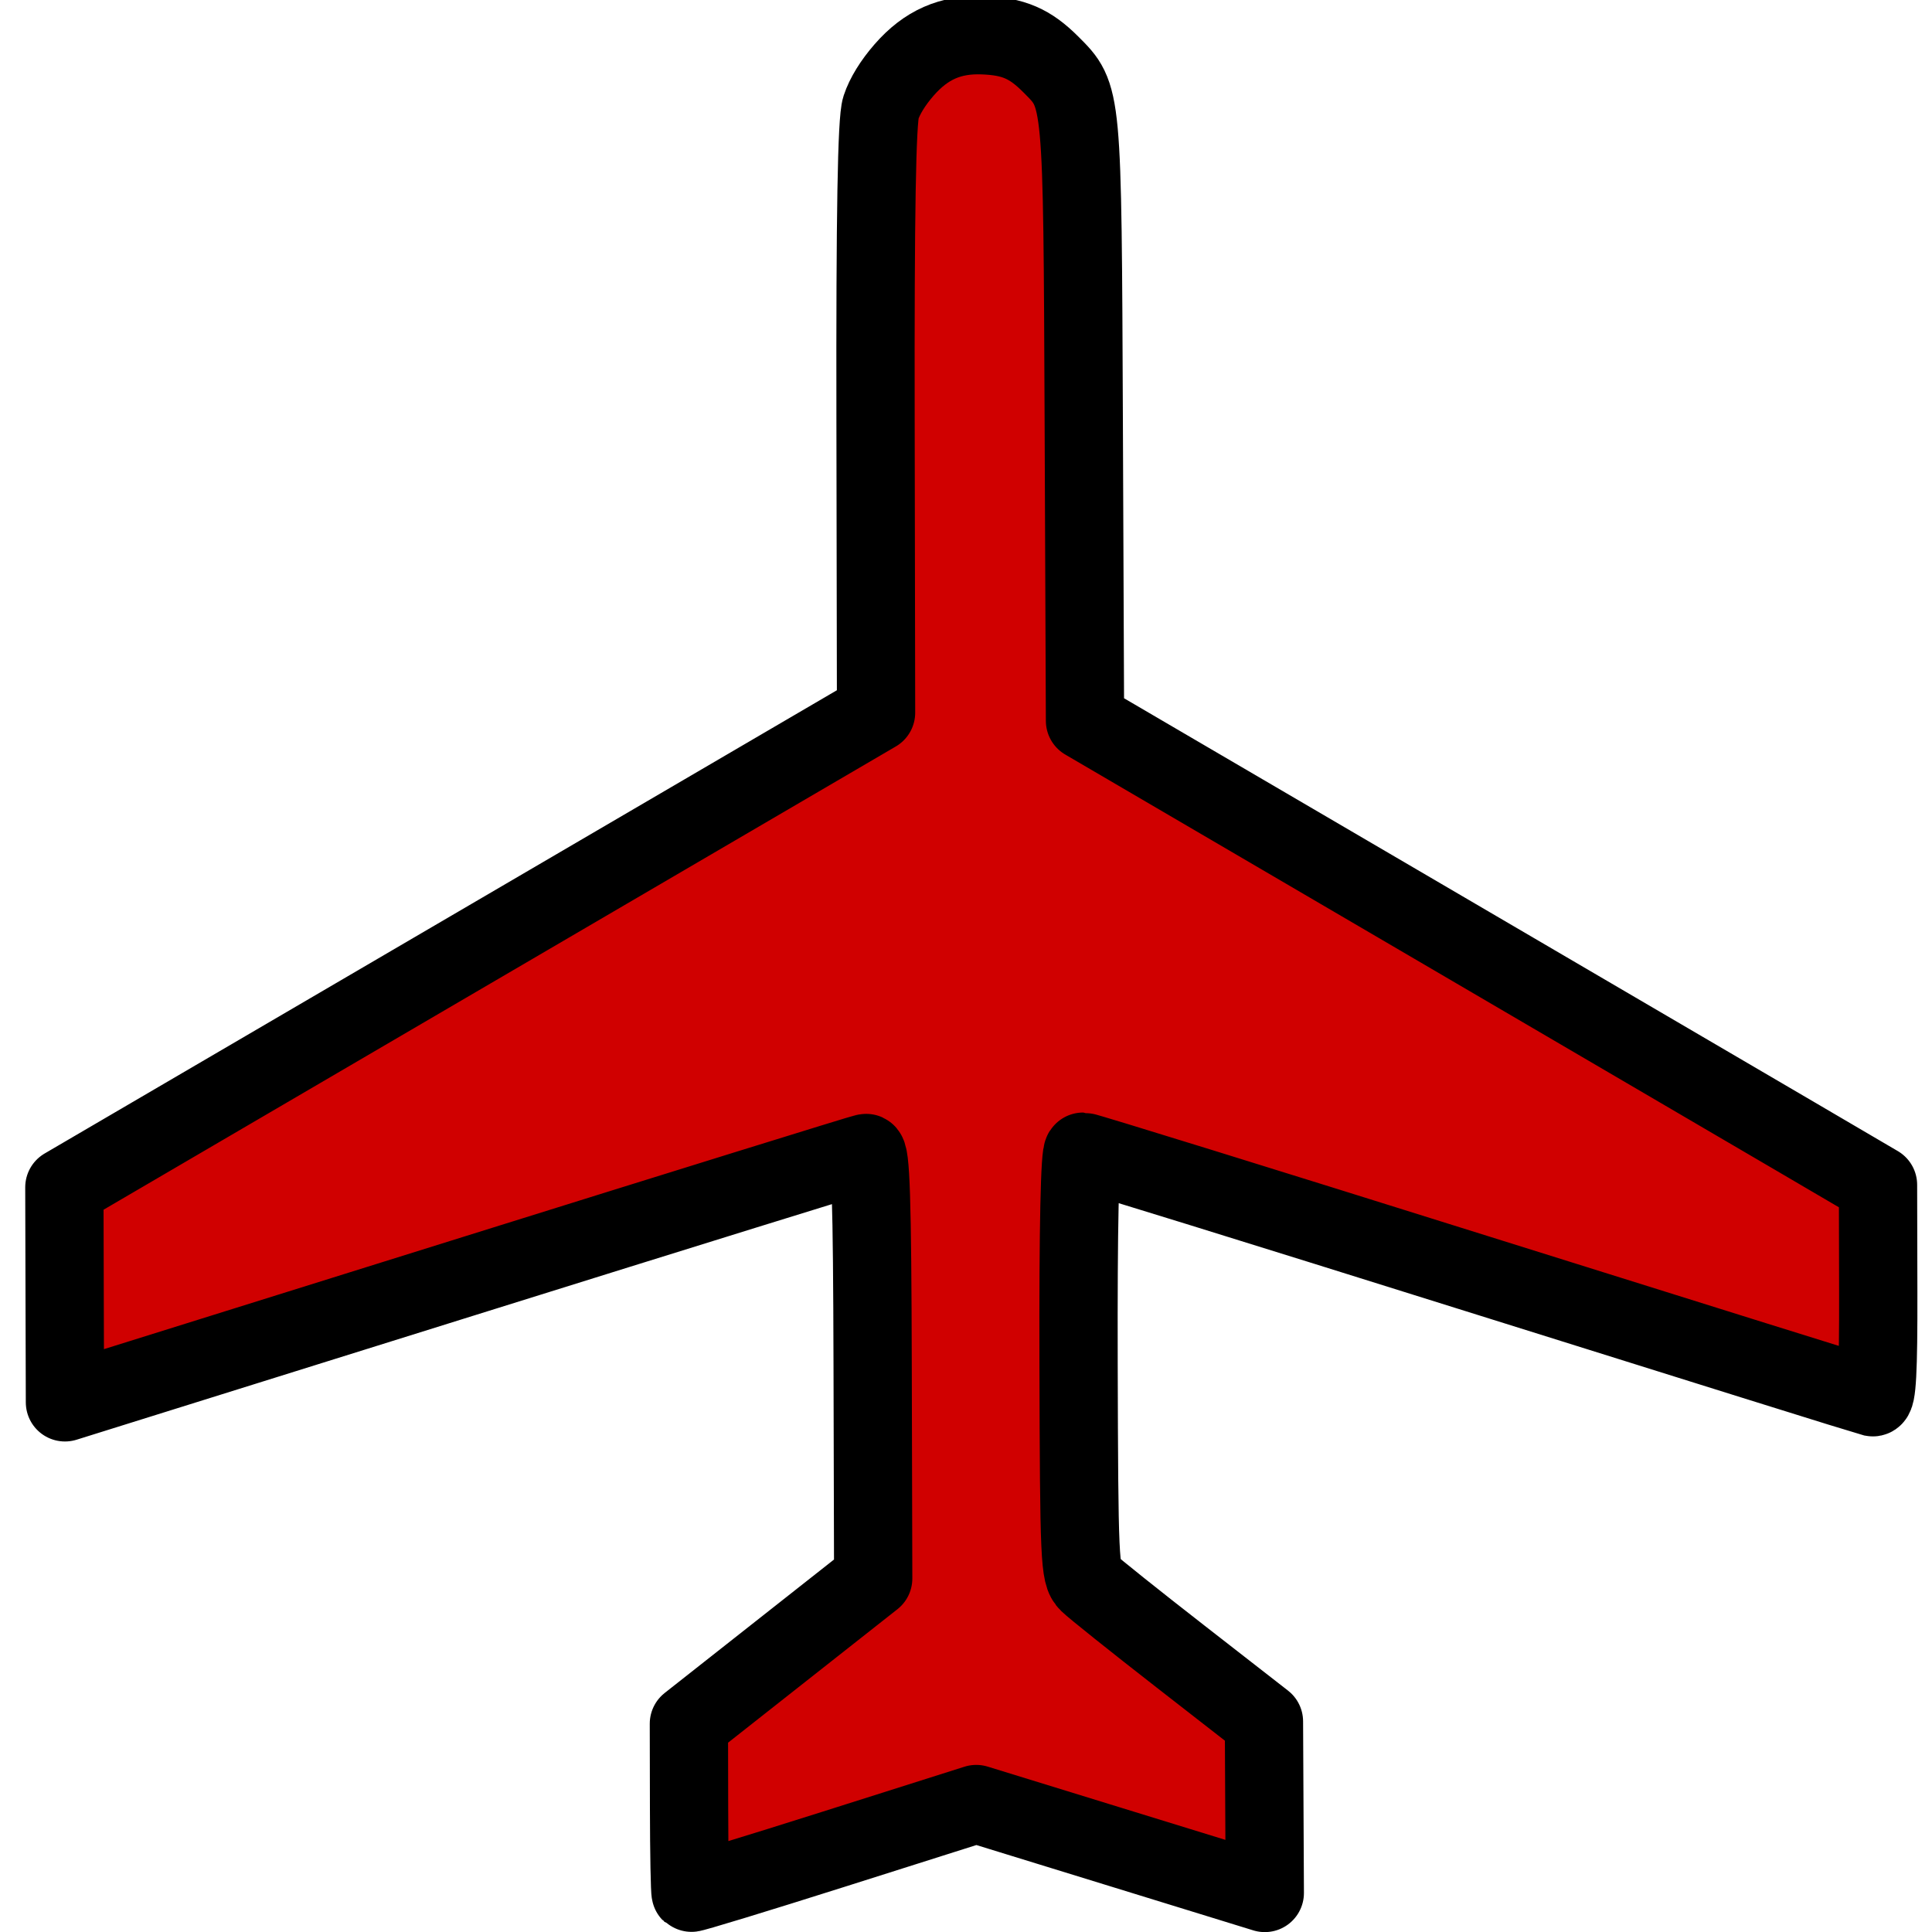 <?xml version="1.0" encoding="UTF-8" standalone="no"?>
<!-- Created with Inkscape (http://www.inkscape.org/) -->

<svg
   version="1.0"
   width="128"
   height="128"
   id="svg1953"
   inkscape:version="1.1.2 (0a00cf5339, 2022-02-04)"
   sodipodi:docname="aircraft_jet_online.svg"
   xmlns:inkscape="http://www.inkscape.org/namespaces/inkscape"
   xmlns:sodipodi="http://sodipodi.sourceforge.net/DTD/sodipodi-0.dtd"
   xmlns="http://www.w3.org/2000/svg"
   xmlns:svg="http://www.w3.org/2000/svg"
   xmlns:rdf="http://www.w3.org/1999/02/22-rdf-syntax-ns#"
   xmlns:cc="http://creativecommons.org/ns#"
   xmlns:dc="http://purl.org/dc/elements/1.1/">
  <sodipodi:namedview
     pagecolor="#ffffff"
     bordercolor="#666666"
     borderopacity="1"
     objecttolerance="10"
     gridtolerance="10"
     guidetolerance="10"
     inkscape:pageopacity="0"
     inkscape:pageshadow="2"
     inkscape:window-width="1235"
     inkscape:window-height="703"
     id="namedview5"
     showgrid="false"
     inkscape:zoom="3.0490295"
     inkscape:cx="39.53768"
     inkscape:cy="65.599327"
     inkscape:window-x="422"
     inkscape:window-y="69"
     inkscape:window-maximized="0"
     inkscape:current-layer="svg1953"
     inkscape:pagecheckerboard="0" />
  <defs
     id="defs1956" />
  <path
     d="m 124.065,92.572 c -0.215,-0.047 -11.996,-3.727 -26.18,-8.177 -14.185,-4.451 -25.942,-8.093 -26.127,-8.094 -0.217,-0.001 -0.324,5.002 -0.3,13.98 0.035,13.117 0.075,14.02 0.654,14.591 0.339,0.335 3.095,2.537 6.123,4.894 l 5.505,4.286 0.028,5.681 0.028,5.681 -9.559,-2.946 -9.559,-2.946 -9.414,2.984 c -5.177,1.641 -9.456,2.946 -9.507,2.899 -0.051,-0.047 -0.099,-2.587 -0.105,-5.645 l -0.011,-5.559 6.105,-4.811 6.105,-4.811 -0.036,-14.132 C 57.788,79.427 57.688,76.331 57.361,76.386 57.13,76.425 45.098,80.158 30.622,84.683 L 4.303,92.909 4.283,85.785 4.264,78.662 31.153,62.939 58.041,47.217 58.007,27.767 c -0.024,-13.633 0.082,-19.804 0.355,-20.633 0.251,-0.764 0.796,-1.649 1.536,-2.498 1.457,-1.67 3.076,-2.381 5.234,-2.299 2.006,0.076 3.106,0.549 4.48,1.924 2.122,2.124 2.098,1.86 2.19,23.755 l 0.082,19.736 20.731,12.127 C 104.017,66.548 115.838,73.466 118.884,75.252 l 5.539,3.247 0.016,7.079 c 0.012,5.26 -0.084,7.057 -0.374,6.994 z"
     style="fill:#d00000;fill-opacity:1;stroke:#000000;stroke-width:5.186;stroke-linecap:butt;stroke-linejoin:round;stroke-miterlimit:4;stroke-dasharray:none;stroke-opacity:1"
     id="path1962"
     inkscape:connector-curvature="0" />
</svg>
